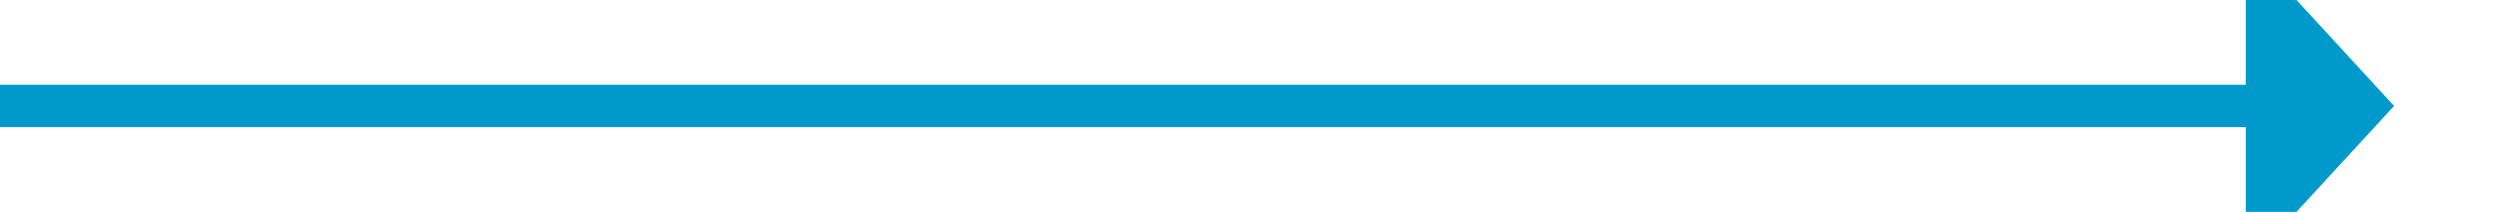 ﻿<?xml version="1.0" encoding="utf-8"?>
<svg version="1.1" xmlns:xlink="http://www.w3.org/1999/xlink" width="118px" height="10px" preserveAspectRatio="xMinYMid meet" viewBox="219 95  118 8" xmlns="http://www.w3.org/2000/svg">
  <path d="M 219 99  L 326 99  " stroke-width="2" stroke="#0099cc" fill="none" />
  <path d="M 325 106.6  L 332 99  L 325 91.4  L 325 106.6  Z " fill-rule="nonzero" fill="#0099cc" stroke="none" />
</svg>